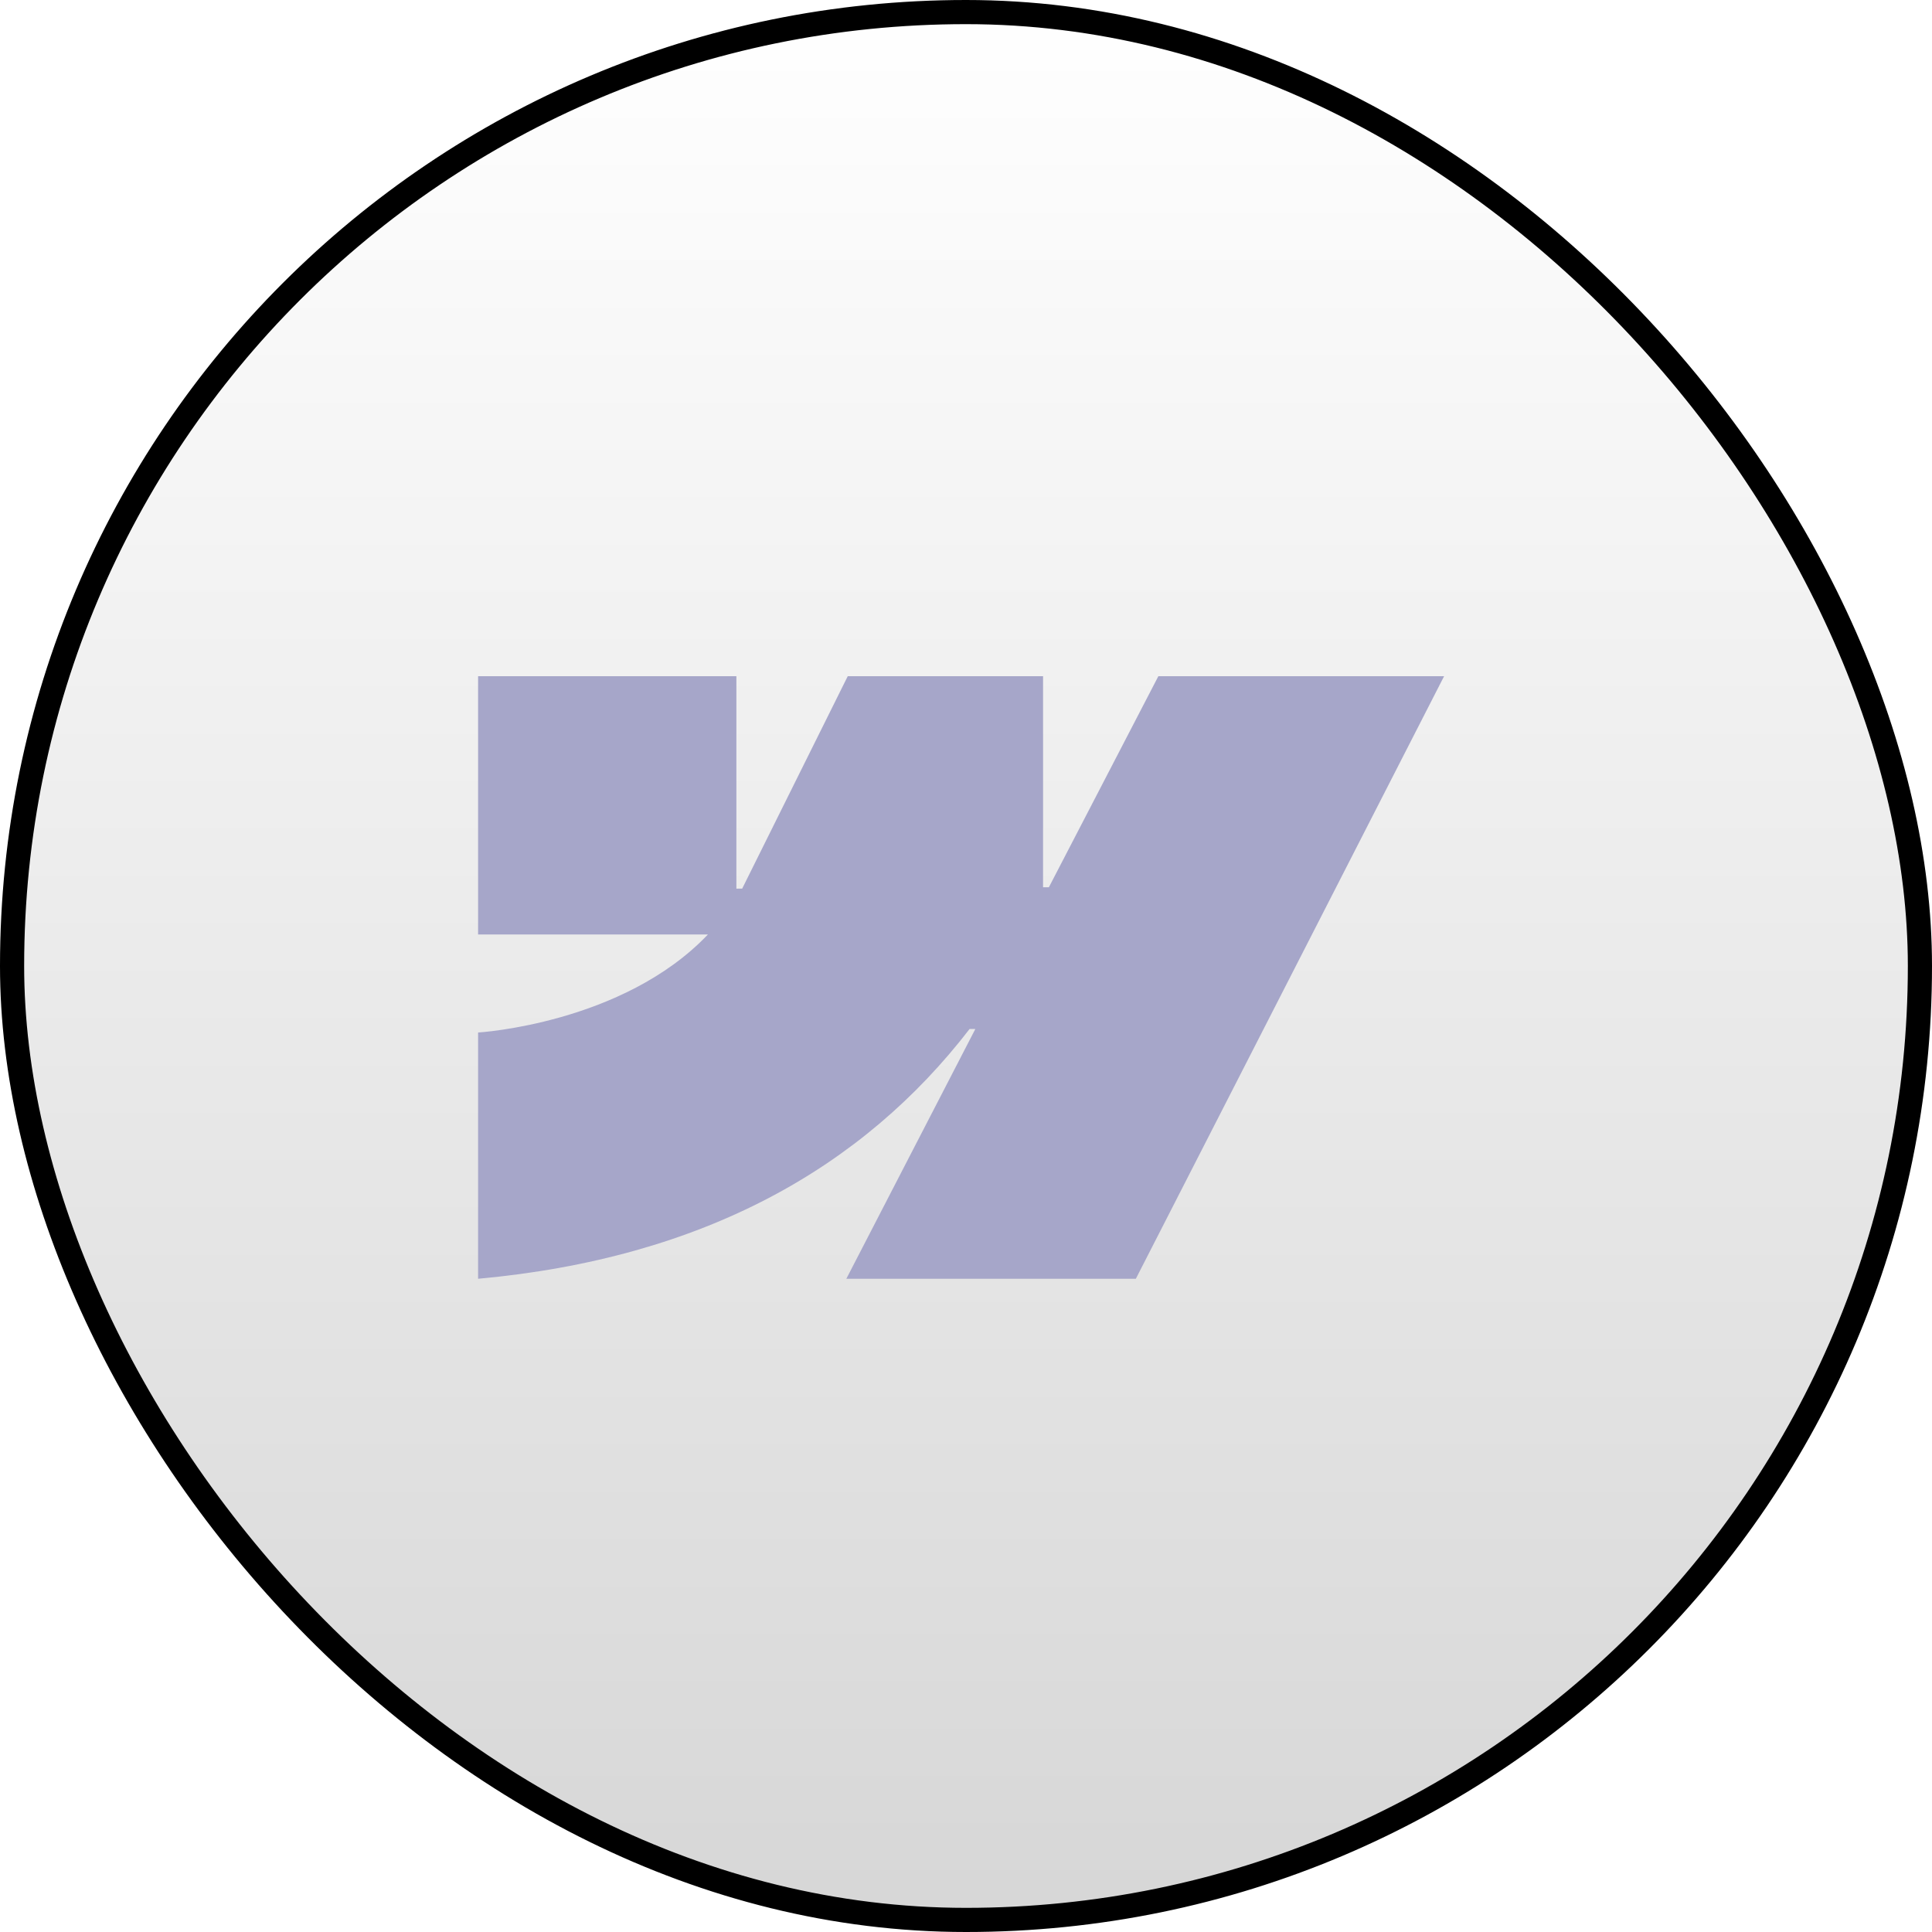 <svg width="80" height="80" viewBox="0 0 80 80" fill="none" xmlns="http://www.w3.org/2000/svg">
<rect x="0.5" y="0.5" width="79" height="79" rx="39.5" fill="url(#paint0_linear_852_411)"/>
<rect x="0.5" y="0.5" width="79" height="79" rx="39.5" stroke="url(#paint1_linear_852_411)"/>
<path fill-rule="evenodd" clip-rule="evenodd" d="M59.797 28L47.033 52.951H35.045L40.386 42.61H40.147C35.74 48.331 29.165 52.097 19.797 52.951V42.754C19.797 42.754 25.79 42.4 29.313 38.695H19.797V28H30.492V36.797L30.732 36.796L35.103 28H43.191V36.741L43.431 36.741L47.965 28H59.797Z" fill="#A6A6C9"/>
<defs>
<linearGradient id="paint0_linear_852_411" x1="40" y1="0" x2="40" y2="80" gradientUnits="userSpaceOnUse">
<stop stopColor="#05050F" stop-opacity="0"/>
<stop offset="1" stopColor="#8D8DB9" stop-opacity="0.16"/>
</linearGradient>
<linearGradient id="paint1_linear_852_411" x1="40" y1="0" x2="40" y2="80" gradientUnits="userSpaceOnUse">
<stop stopColor="#8D8DB9"/>
<stop offset="1" stopColor="#27273F"/>
</linearGradient>
</defs>
</svg>
